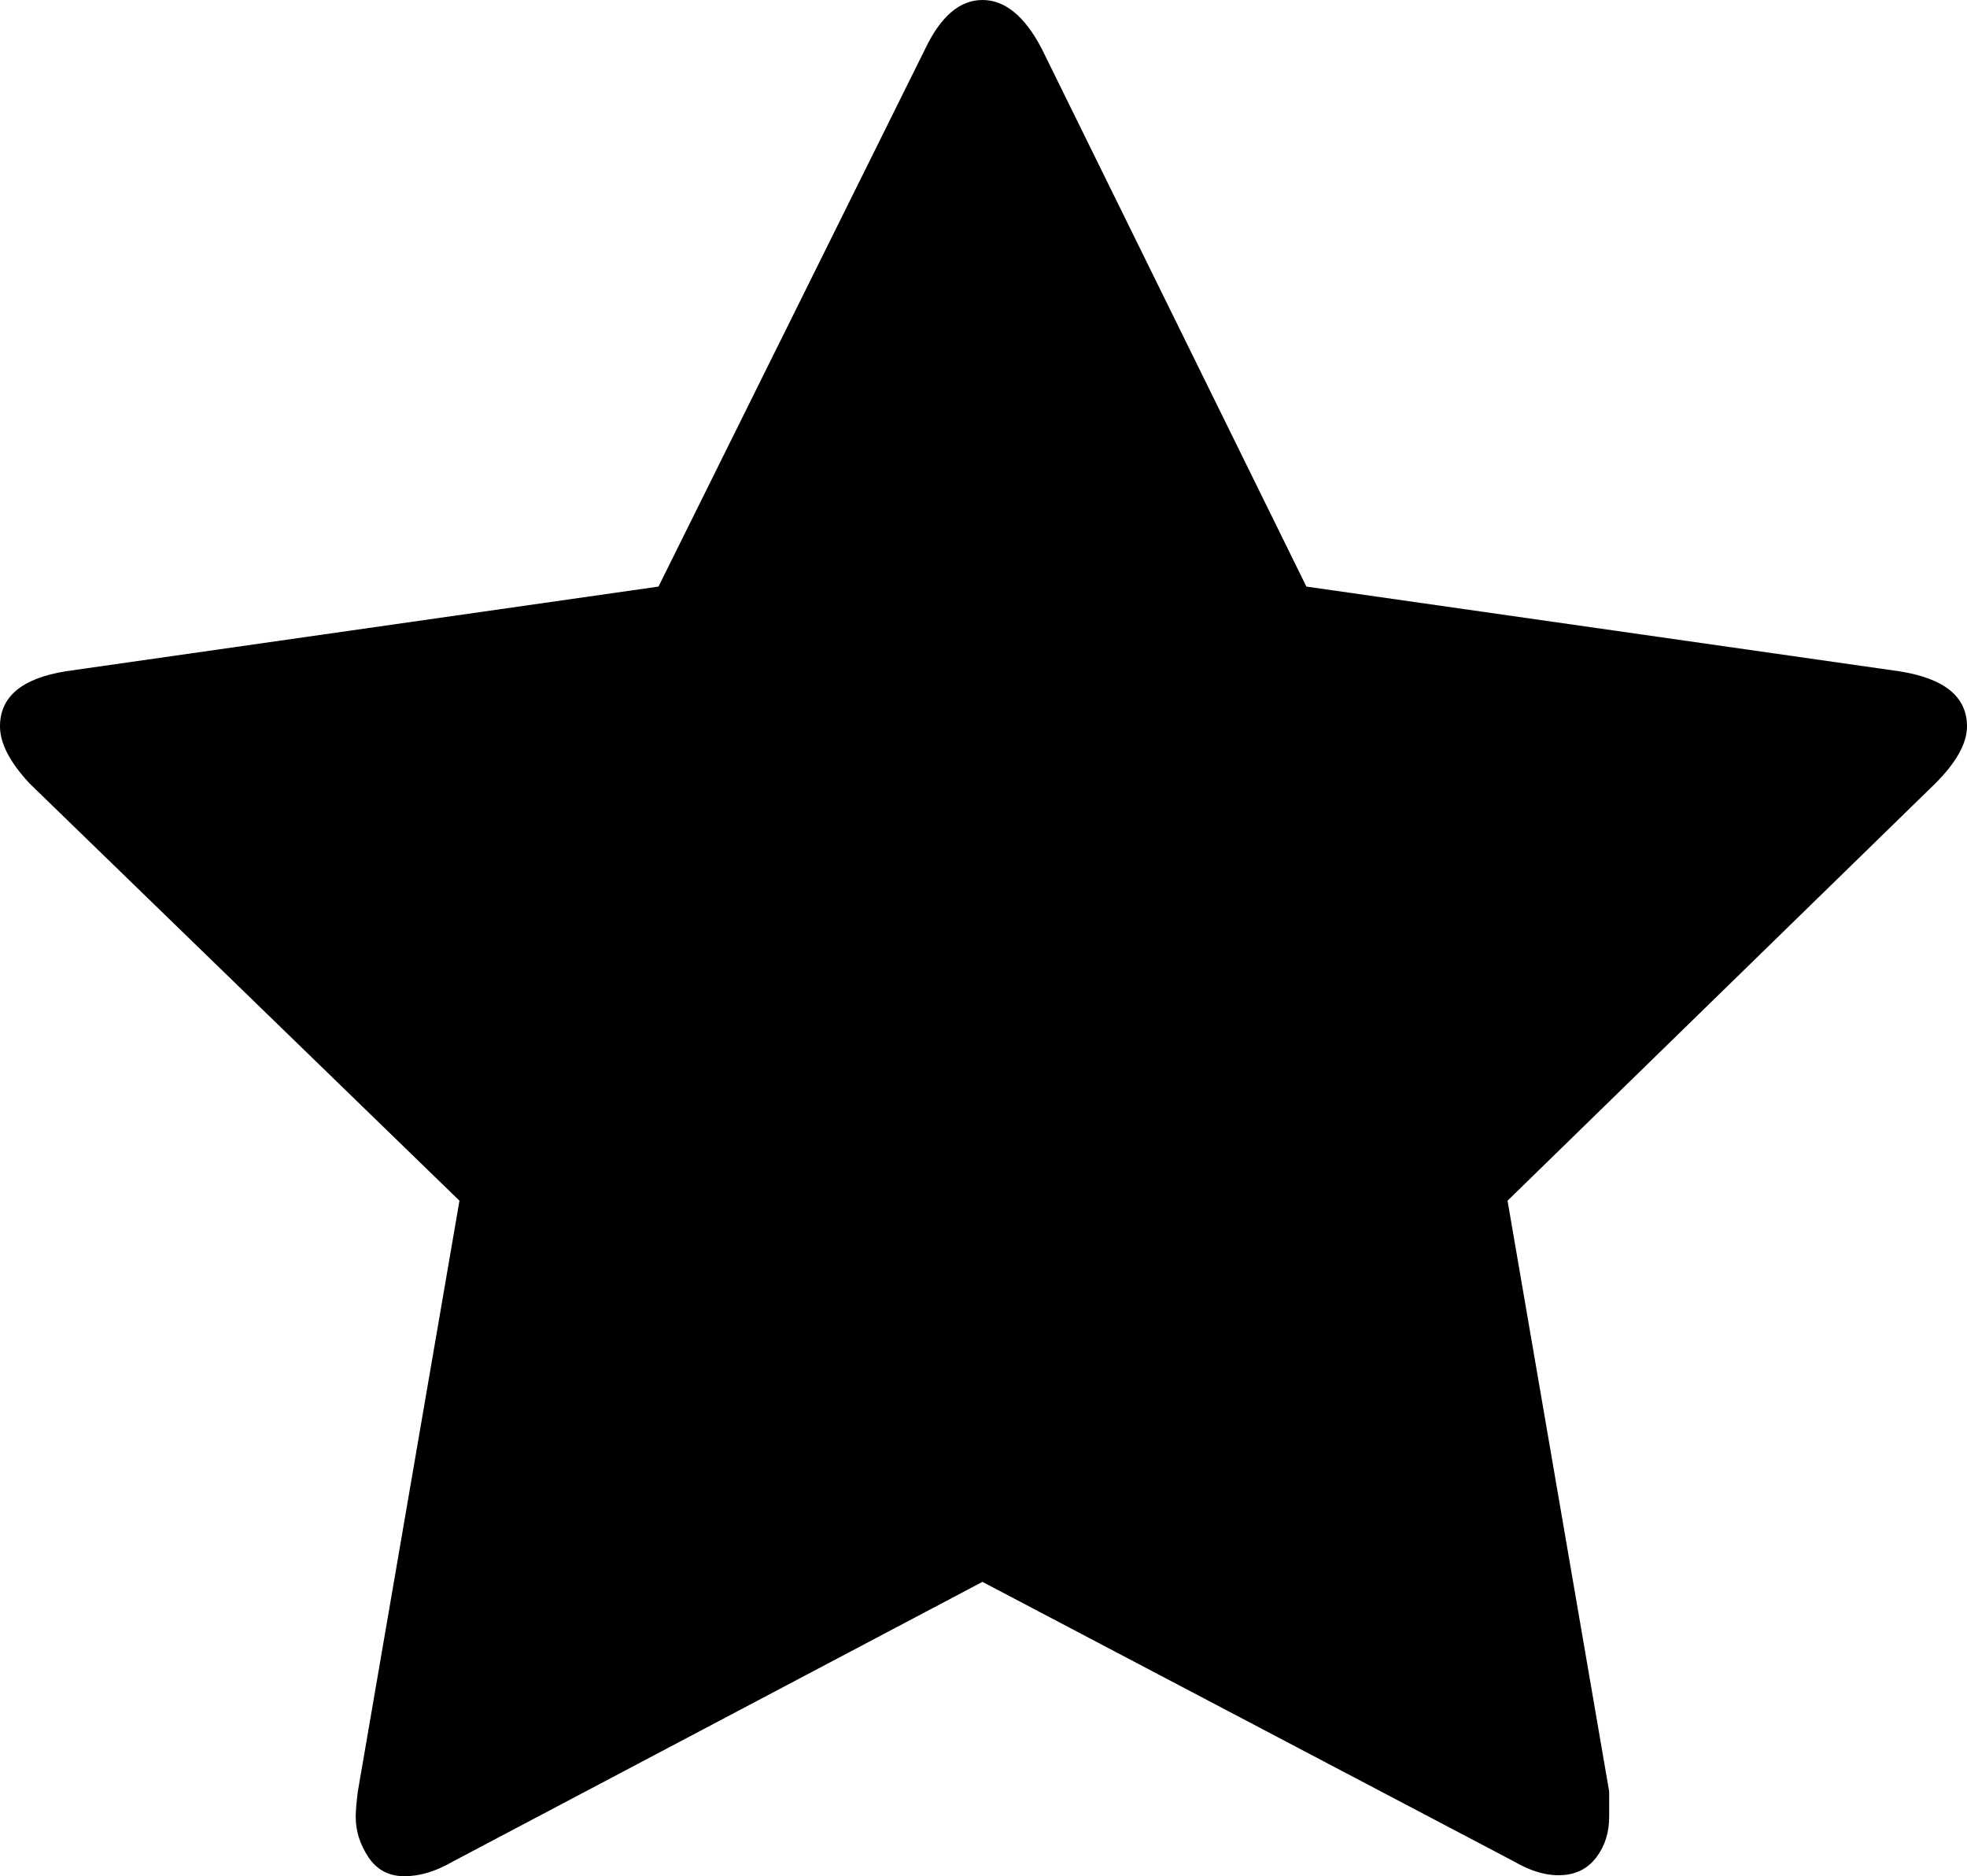 <svg xmlns="http://www.w3.org/2000/svg" viewBox="0 -54 929 886">
      <g transform="scale(1 -1) translate(0 -778)">
        <path d="M929 489Q929 477 914 462L712 265L760 -14V-26Q760 -37 754.0 -45.0Q748 -53 737.5 -53.5Q727 -54 715 -47L464 85L214 -47Q202 -54 191.0 -54.0Q180 -54 174.0 -45.0Q168 -36 168 -26Q168 -22 169 -14L217 265L14 462Q0 477 0 489Q0 510 31 515L311 555L437 809Q448 832 464.0 832.0Q480 832 492 809L617 555L897 515Q929 510 929 489Z" />
      </g>
    </svg>